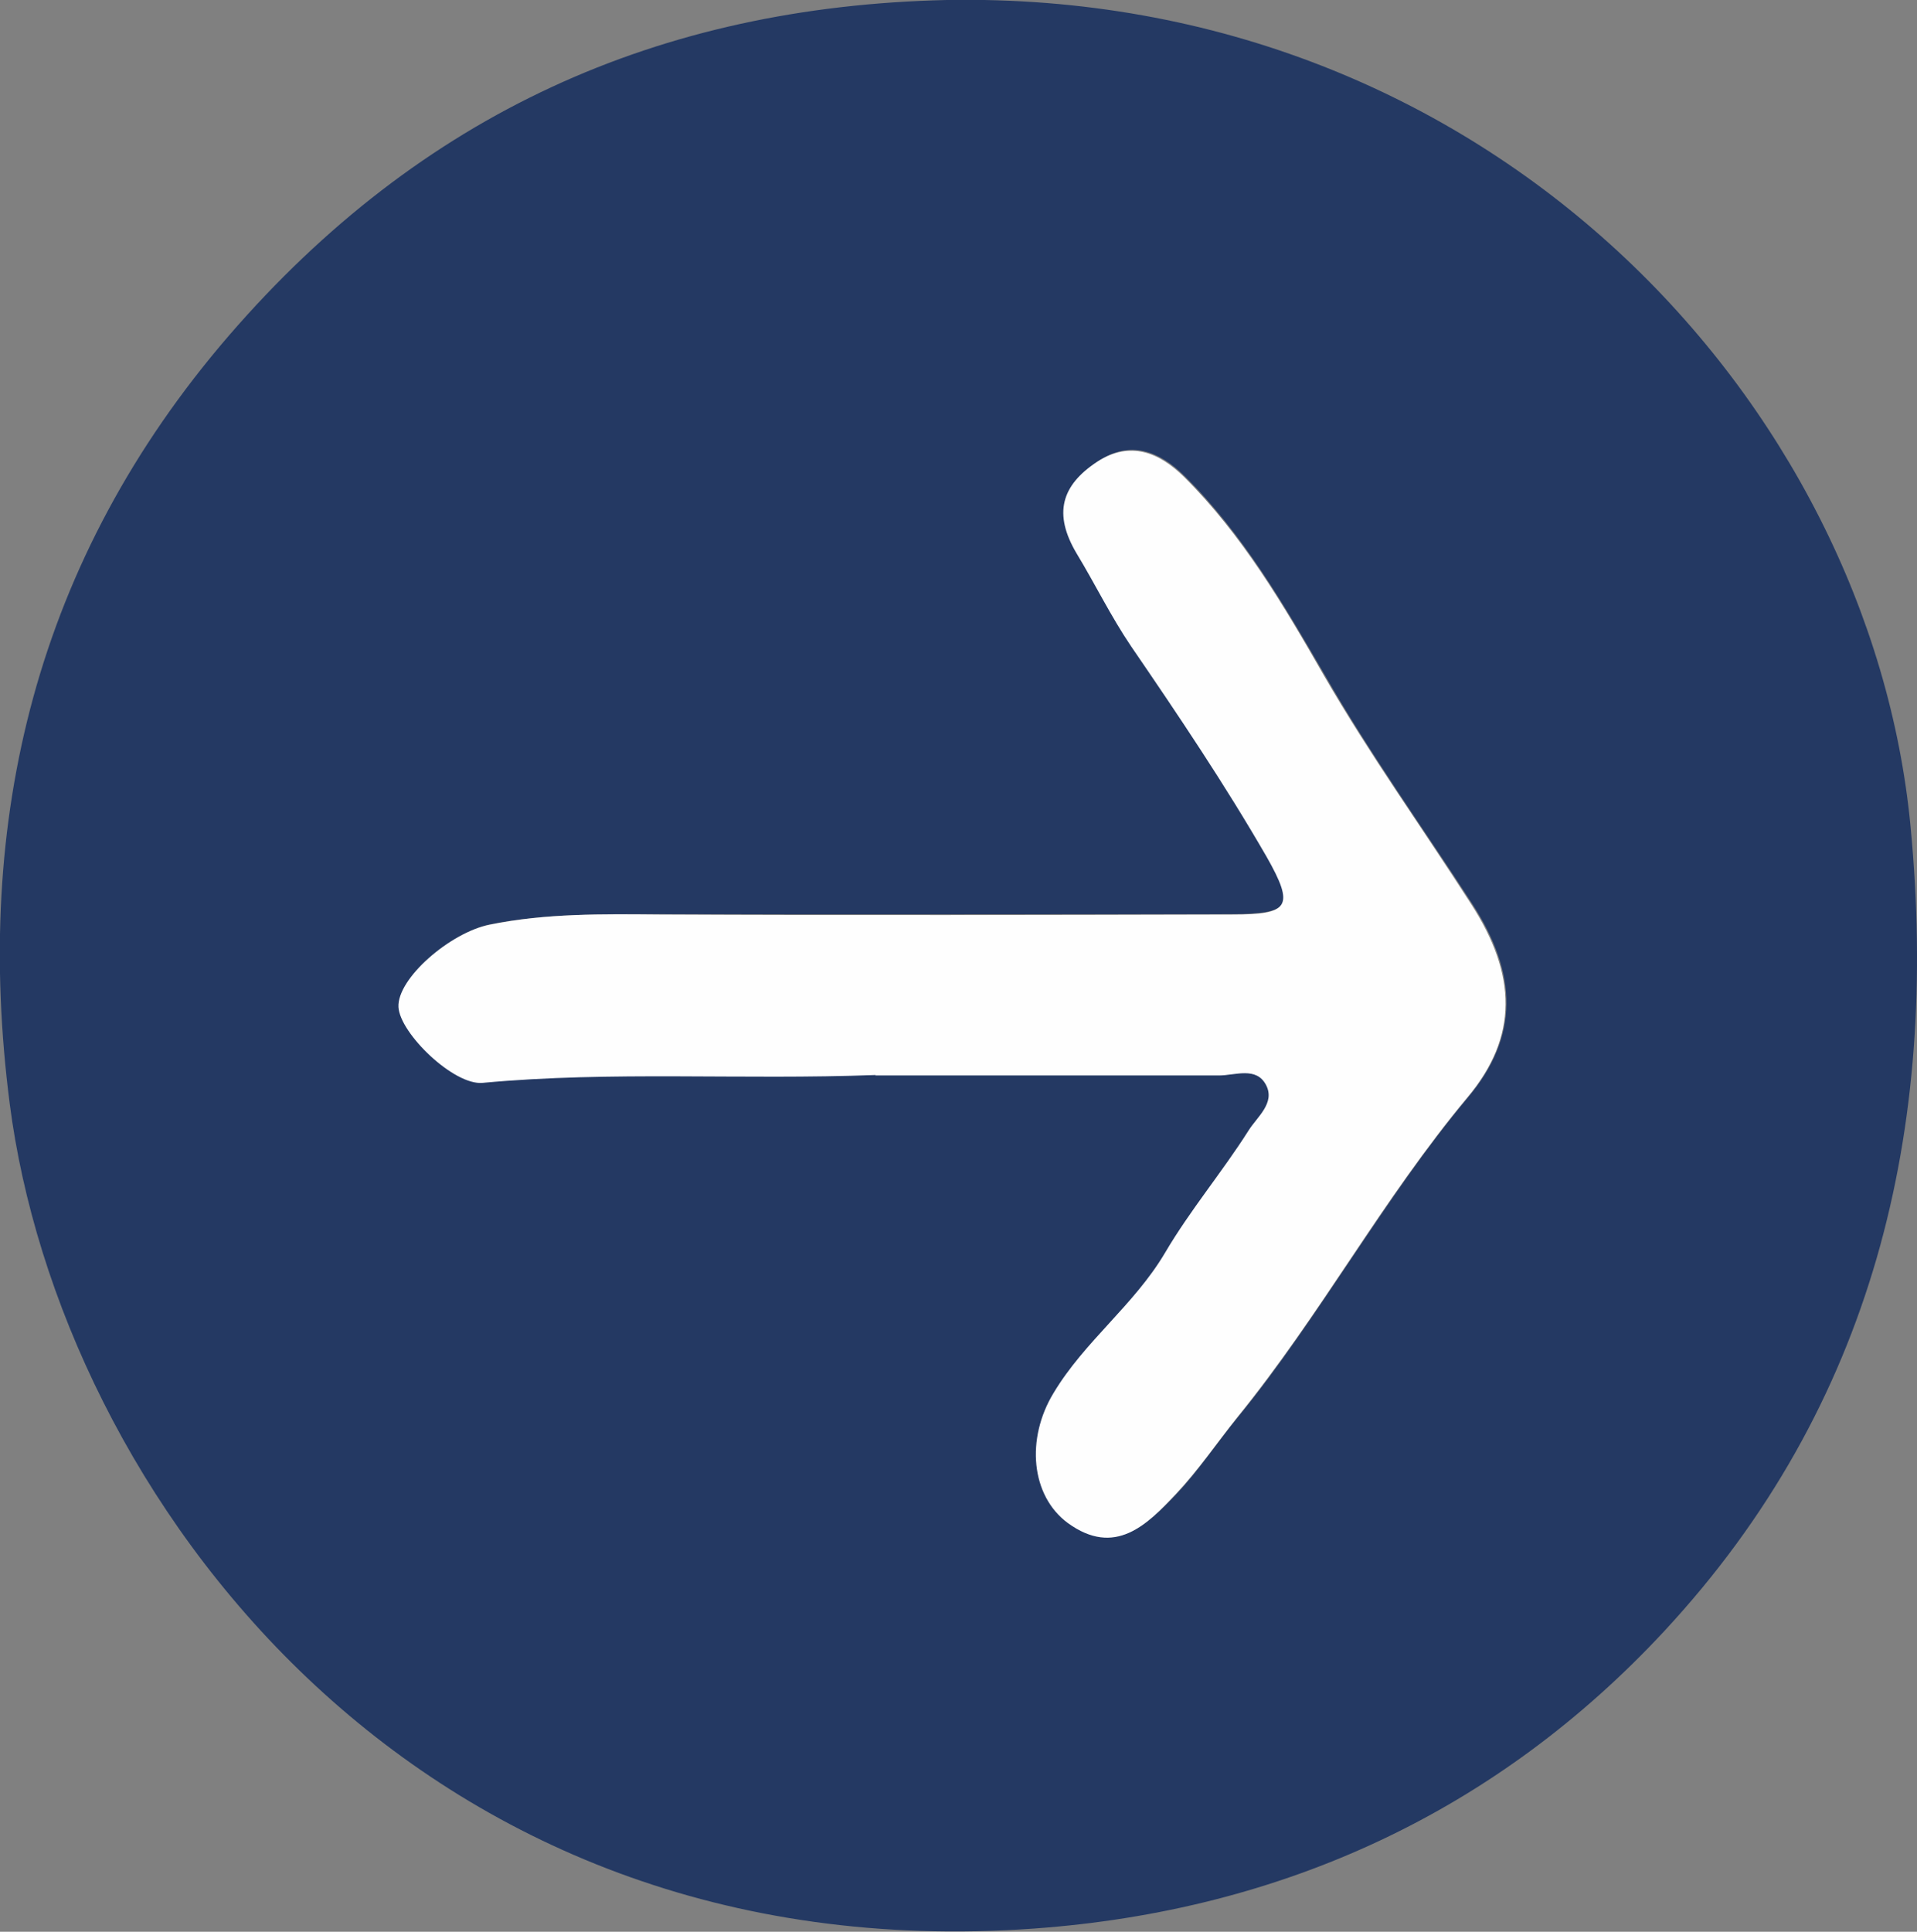 <?xml version="1.0" encoding="UTF-8"?>
<svg id="Capa_2" data-name="Capa 2" xmlns="http://www.w3.org/2000/svg" viewBox="0 0 41.47 41.78">
  <rect x="0" y="0" width="41.47" height="41.78" fill="#808080" stroke="none"/>
  <defs>
    <style>
      .cls-1 {
        fill: #243963;
      }

      .cls-2 {
        fill: #fefefe;
      }
    </style>
  </defs>
  <g id="Capa_1-2" data-name="Capa 1">
    <path class="cls-1" d="m20.48,0c11.79-.21,19.98,8.75,20.85,17.87.63,6.57-.81,12.54-5.32,17.4-3.62,3.9-8.25,6.05-13.63,6.44C8.91,42.68,1.29,32.24.21,23.87c-.79-6.13.57-11.77,4.74-16.61C9.1,2.46,14.25.14,20.48,0Zm-1.53,23.25c2.4,0,4.92,0,7.44,0,.35,0,.8-.2,1.02.21.2.39-.19.69-.38.98-.58.9-1.27,1.73-1.81,2.65-.67,1.13-1.74,1.92-2.41,3.03-.6.99-.49,2.23.31,2.81,1.02.74,1.7.04,2.34-.63.48-.51.87-1.1,1.32-1.65,1.8-2.21,3.15-4.73,4.98-6.92,1.11-1.32,1.07-2.67.09-4.18-1.07-1.65-2.21-3.24-3.19-4.95-.88-1.51-1.77-3.05-3.03-4.3-.53-.53-1.17-.8-1.88-.32-.77.51-.96,1.11-.44,1.98.4.67.74,1.37,1.18,2.01,1.02,1.49,2.03,2.99,2.93,4.55.62,1.08.48,1.24-.74,1.25-4.13,0-8.26.01-12.4,0-1.23,0-2.46-.02-3.67.22-.85.17-2,1.16-1.97,1.78.03.58,1.2,1.7,1.82,1.64,2.79-.26,5.59-.07,8.51-.17Z"/>
    <path class="cls-2" d="m18.95,23.25c-2.92.11-5.72-.09-8.51.17-.62.06-1.79-1.07-1.82-1.64-.03-.62,1.12-1.61,1.97-1.78,1.22-.25,2.44-.23,3.67-.22,4.13.02,8.26.01,12.4,0,1.22,0,1.36-.16.74-1.25-.9-1.56-1.91-3.06-2.93-4.55-.44-.65-.78-1.35-1.18-2.01-.51-.86-.33-1.47.44-1.98.72-.47,1.35-.2,1.88.32,1.26,1.25,2.16,2.78,3.03,4.3.99,1.71,2.13,3.3,3.19,4.95.98,1.52,1.02,2.86-.09,4.18-1.83,2.19-3.18,4.71-4.98,6.92-.44.55-.84,1.14-1.32,1.65-.63.67-1.32,1.37-2.34.63-.8-.59-.91-1.82-.31-2.81.67-1.12,1.74-1.9,2.41-3.03.54-.92,1.24-1.75,1.81-2.65.18-.29.58-.59.38-.98-.21-.41-.67-.21-1.02-.21-2.52,0-5.04,0-7.44,0Z"/>
  </g>
</svg>